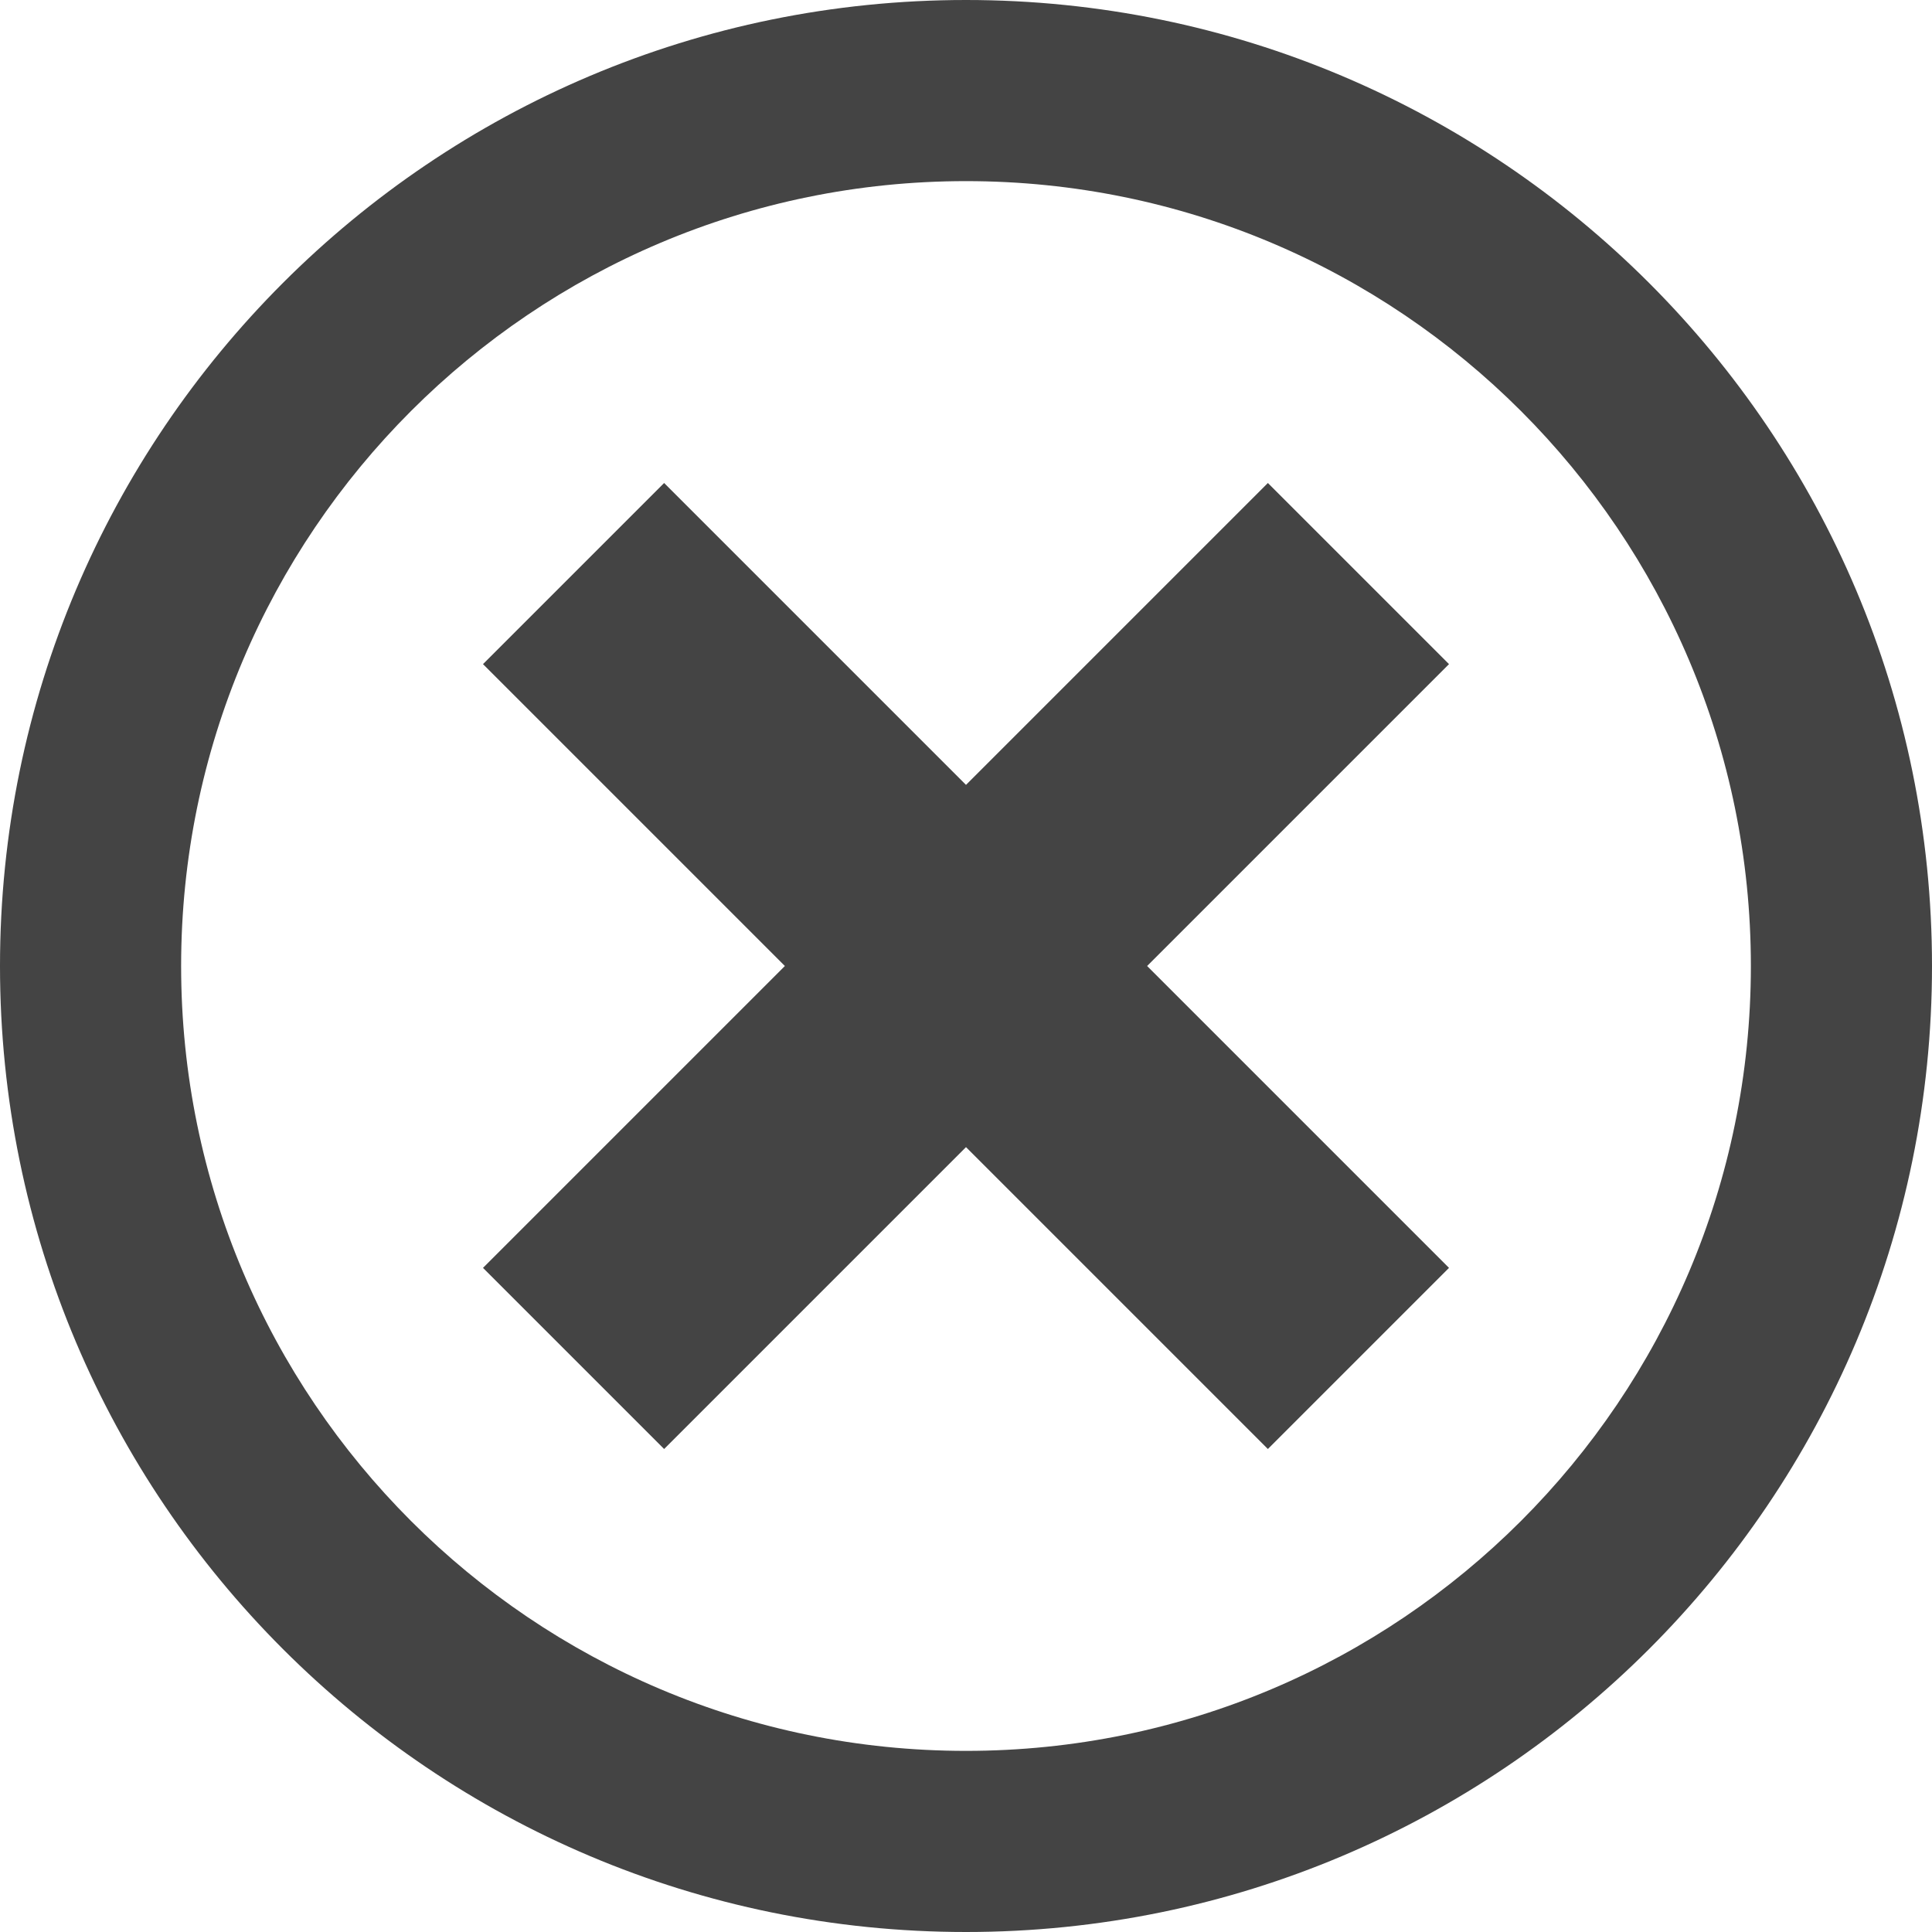 <?xml version="1.0" encoding="utf-8"?>
<!-- Generated by IcoMoon.io -->
<!DOCTYPE svg PUBLIC "-//W3C//DTD SVG 1.1//EN" "http://www.w3.org/Graphics/SVG/1.1/DTD/svg11.dtd">
<svg version="1.1" xmlns="http://www.w3.org/2000/svg" xmlns:xlink="http://www.w3.org/1999/xlink" width="48" height="48" viewBox="0 0 48 48">
<path d="M24 0c-13.255 0-24 10.745-24 24s10.745 24 24 24 24-10.745 24-24-10.745-24-24-24zM24 43.5c-10.769 0-19.5-8.731-19.5-19.5s8.731-19.5 19.5-19.5 19.5 8.731 19.5 19.5-8.731 19.5-19.5 19.5z" fill="#444444"></path>
<path d="M31.5 12l-7.5 7.5-7.5-7.5-4.5 4.5 7.5 7.5-7.5 7.5 4.5 4.5 7.5-7.5 7.5 7.5 4.5-4.5-7.5-7.5 7.5-7.5z" fill="#444444"></path>
</svg>
